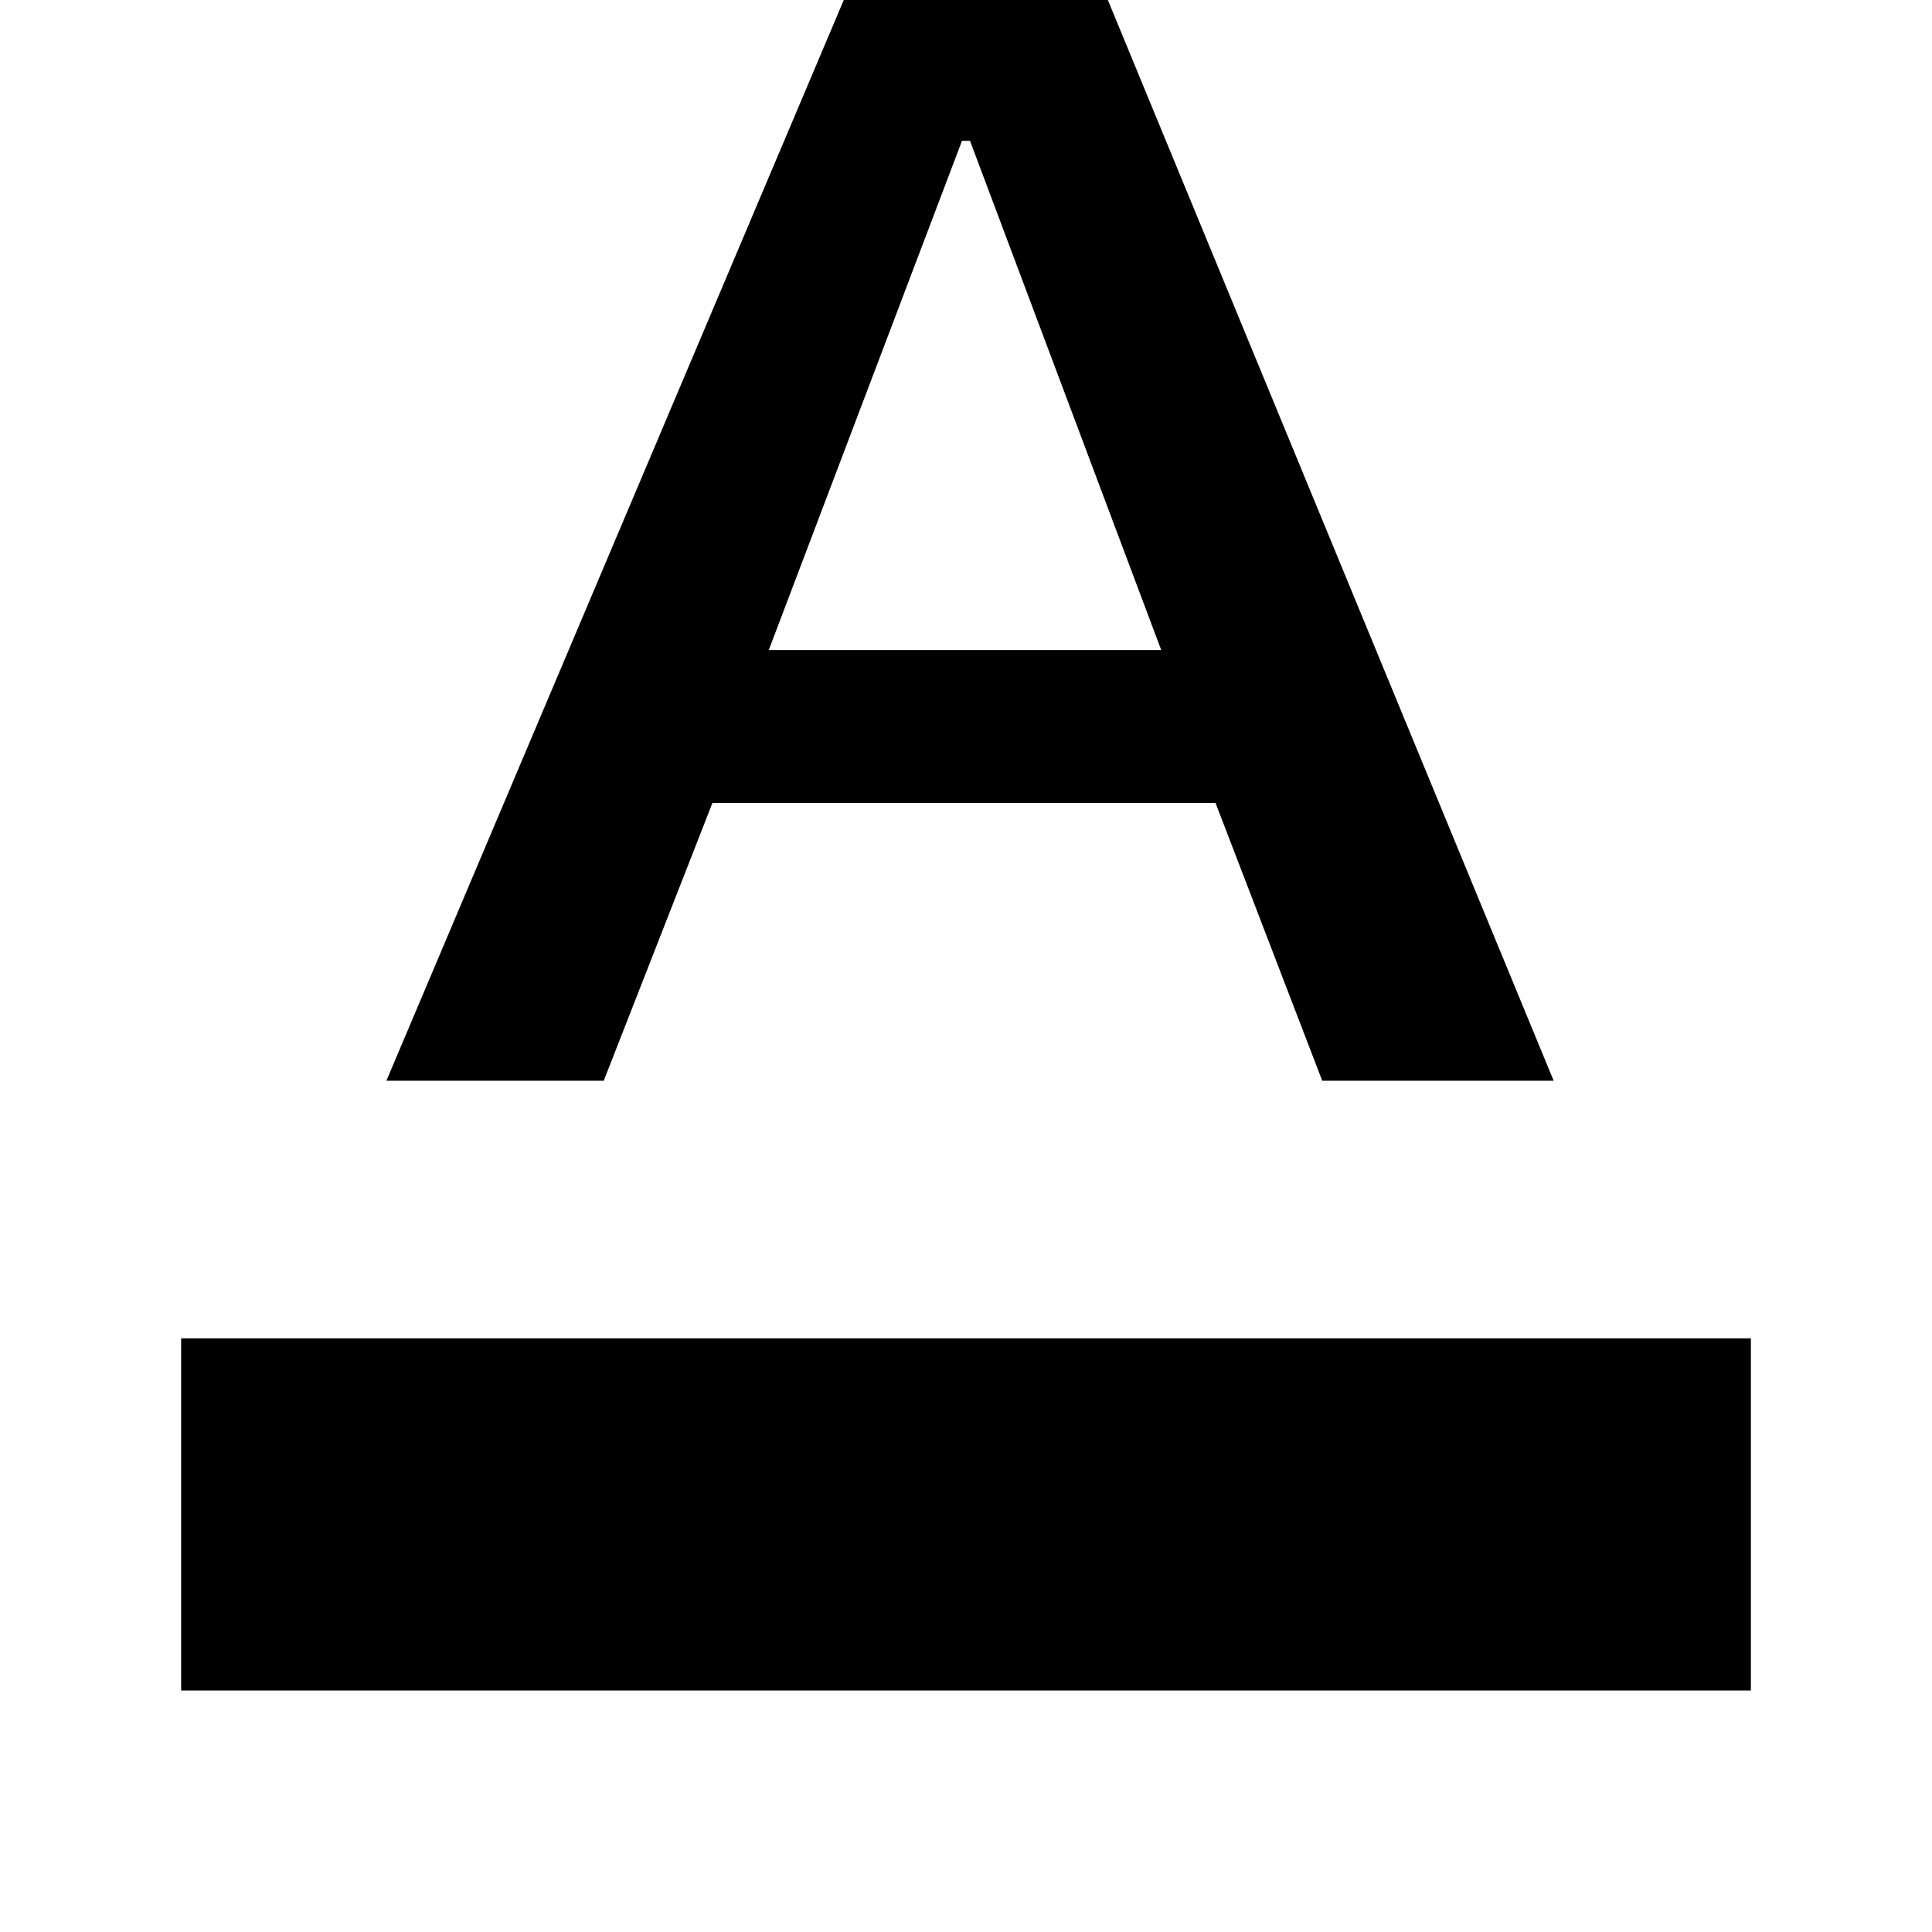 <svg xmlns="http://www.w3.org/2000/svg" height="48" width="48"><path d="M4.5 42V33.25H43.5V42ZM9.6 26.85 21.45 -1.15H27.05L38.6 26.85H32.85L30.2 19.95H17.7L15 26.85ZM19.1 16.15H28.85L24.1 3.5H23.9Z"/></svg>